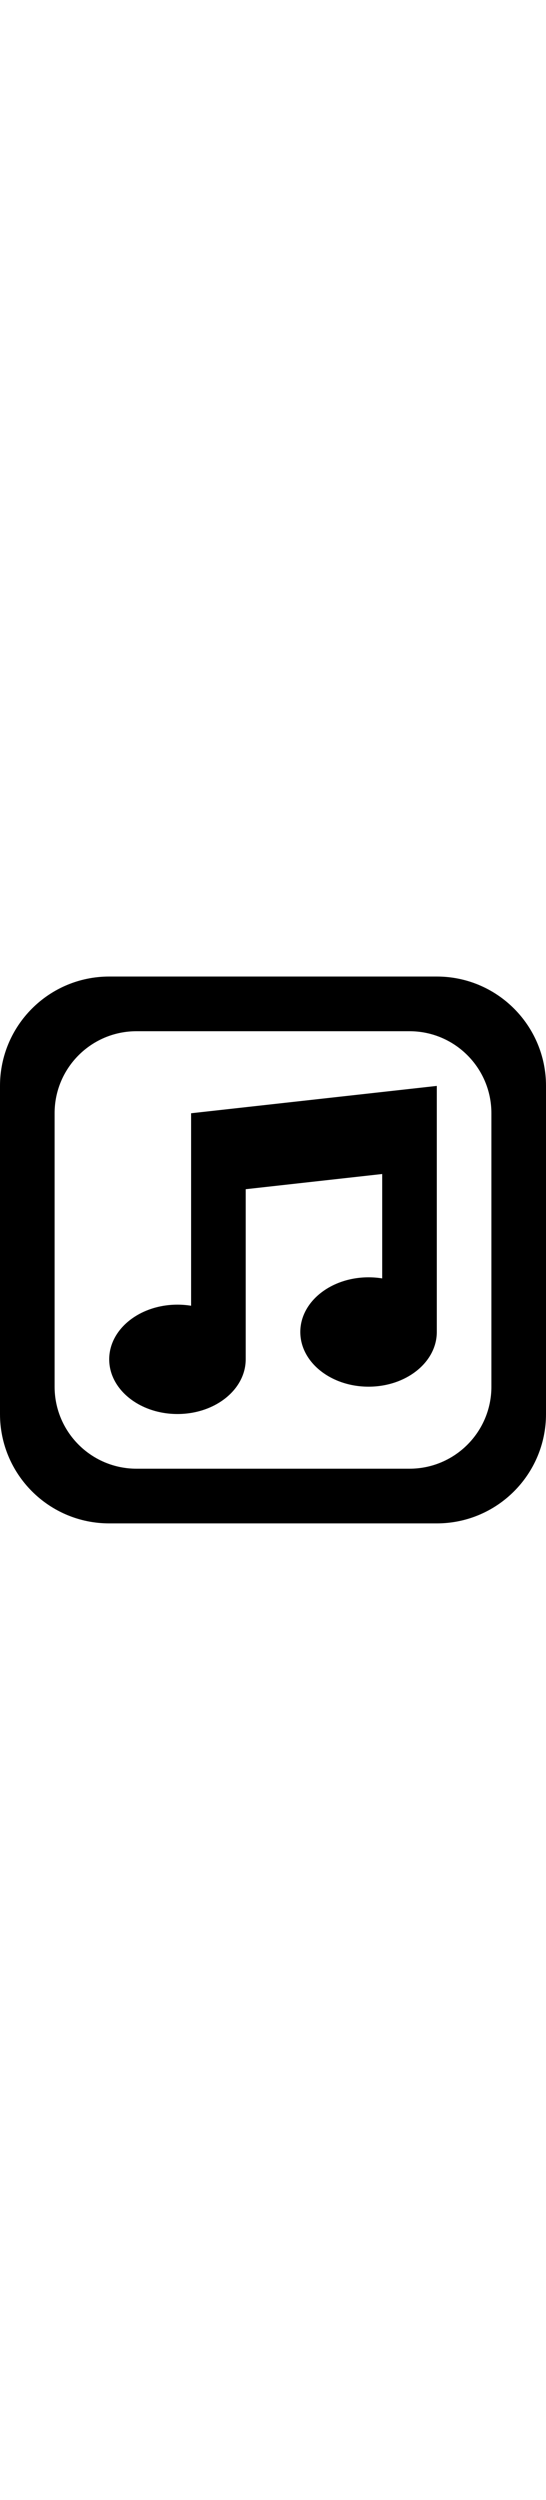 <svg hight="30px" width="30px" version="1.1" xmlns="http://www.w3.org/2000/svg" viewBox="0 0 137.144 137.144" xmlns:xlink="http://www.w3.org/1999/xlink" enable-background="new 0 0 137.144 137.144">
  <g>
    <g>
      <path d="m48.001,82.563c-1.108-0.18-2.255-0.276-3.429-0.276-9.468,0-17.143,6.14-17.143,13.715 0,7.574 7.675,13.714 17.143,13.714 9.468,0 17.143-6.14 17.143-13.714v-42.668l34.286-3.81v26.182c-1.108-0.18-2.254-0.276-3.428-0.276-9.468,0-17.143,6.14-17.143,13.714 0,7.574 7.675,13.715 17.143,13.715s17.143-6.141 17.143-13.715v-61.715l-61.715,6.857v48.277zm61.714-82.563h-82.286c-15.149,0-27.429,12.28-27.429,27.429v82.287c0,15.148 12.28,27.429 27.429,27.429h82.286c15.149,0 27.429-12.28 27.429-27.429v-82.287c0-15.149-12.28-27.429-27.429-27.429zm13.715,102.858c0,11.362-9.21,20.571-20.571,20.571h-68.573c-11.361,0-20.572-9.21-20.572-20.571v-68.572c0-11.361 9.21-20.572 20.572-20.572h68.572c11.361,0 20.571,9.21 20.571,20.572v68.572z"/>
    </g>
  </g>
</svg>